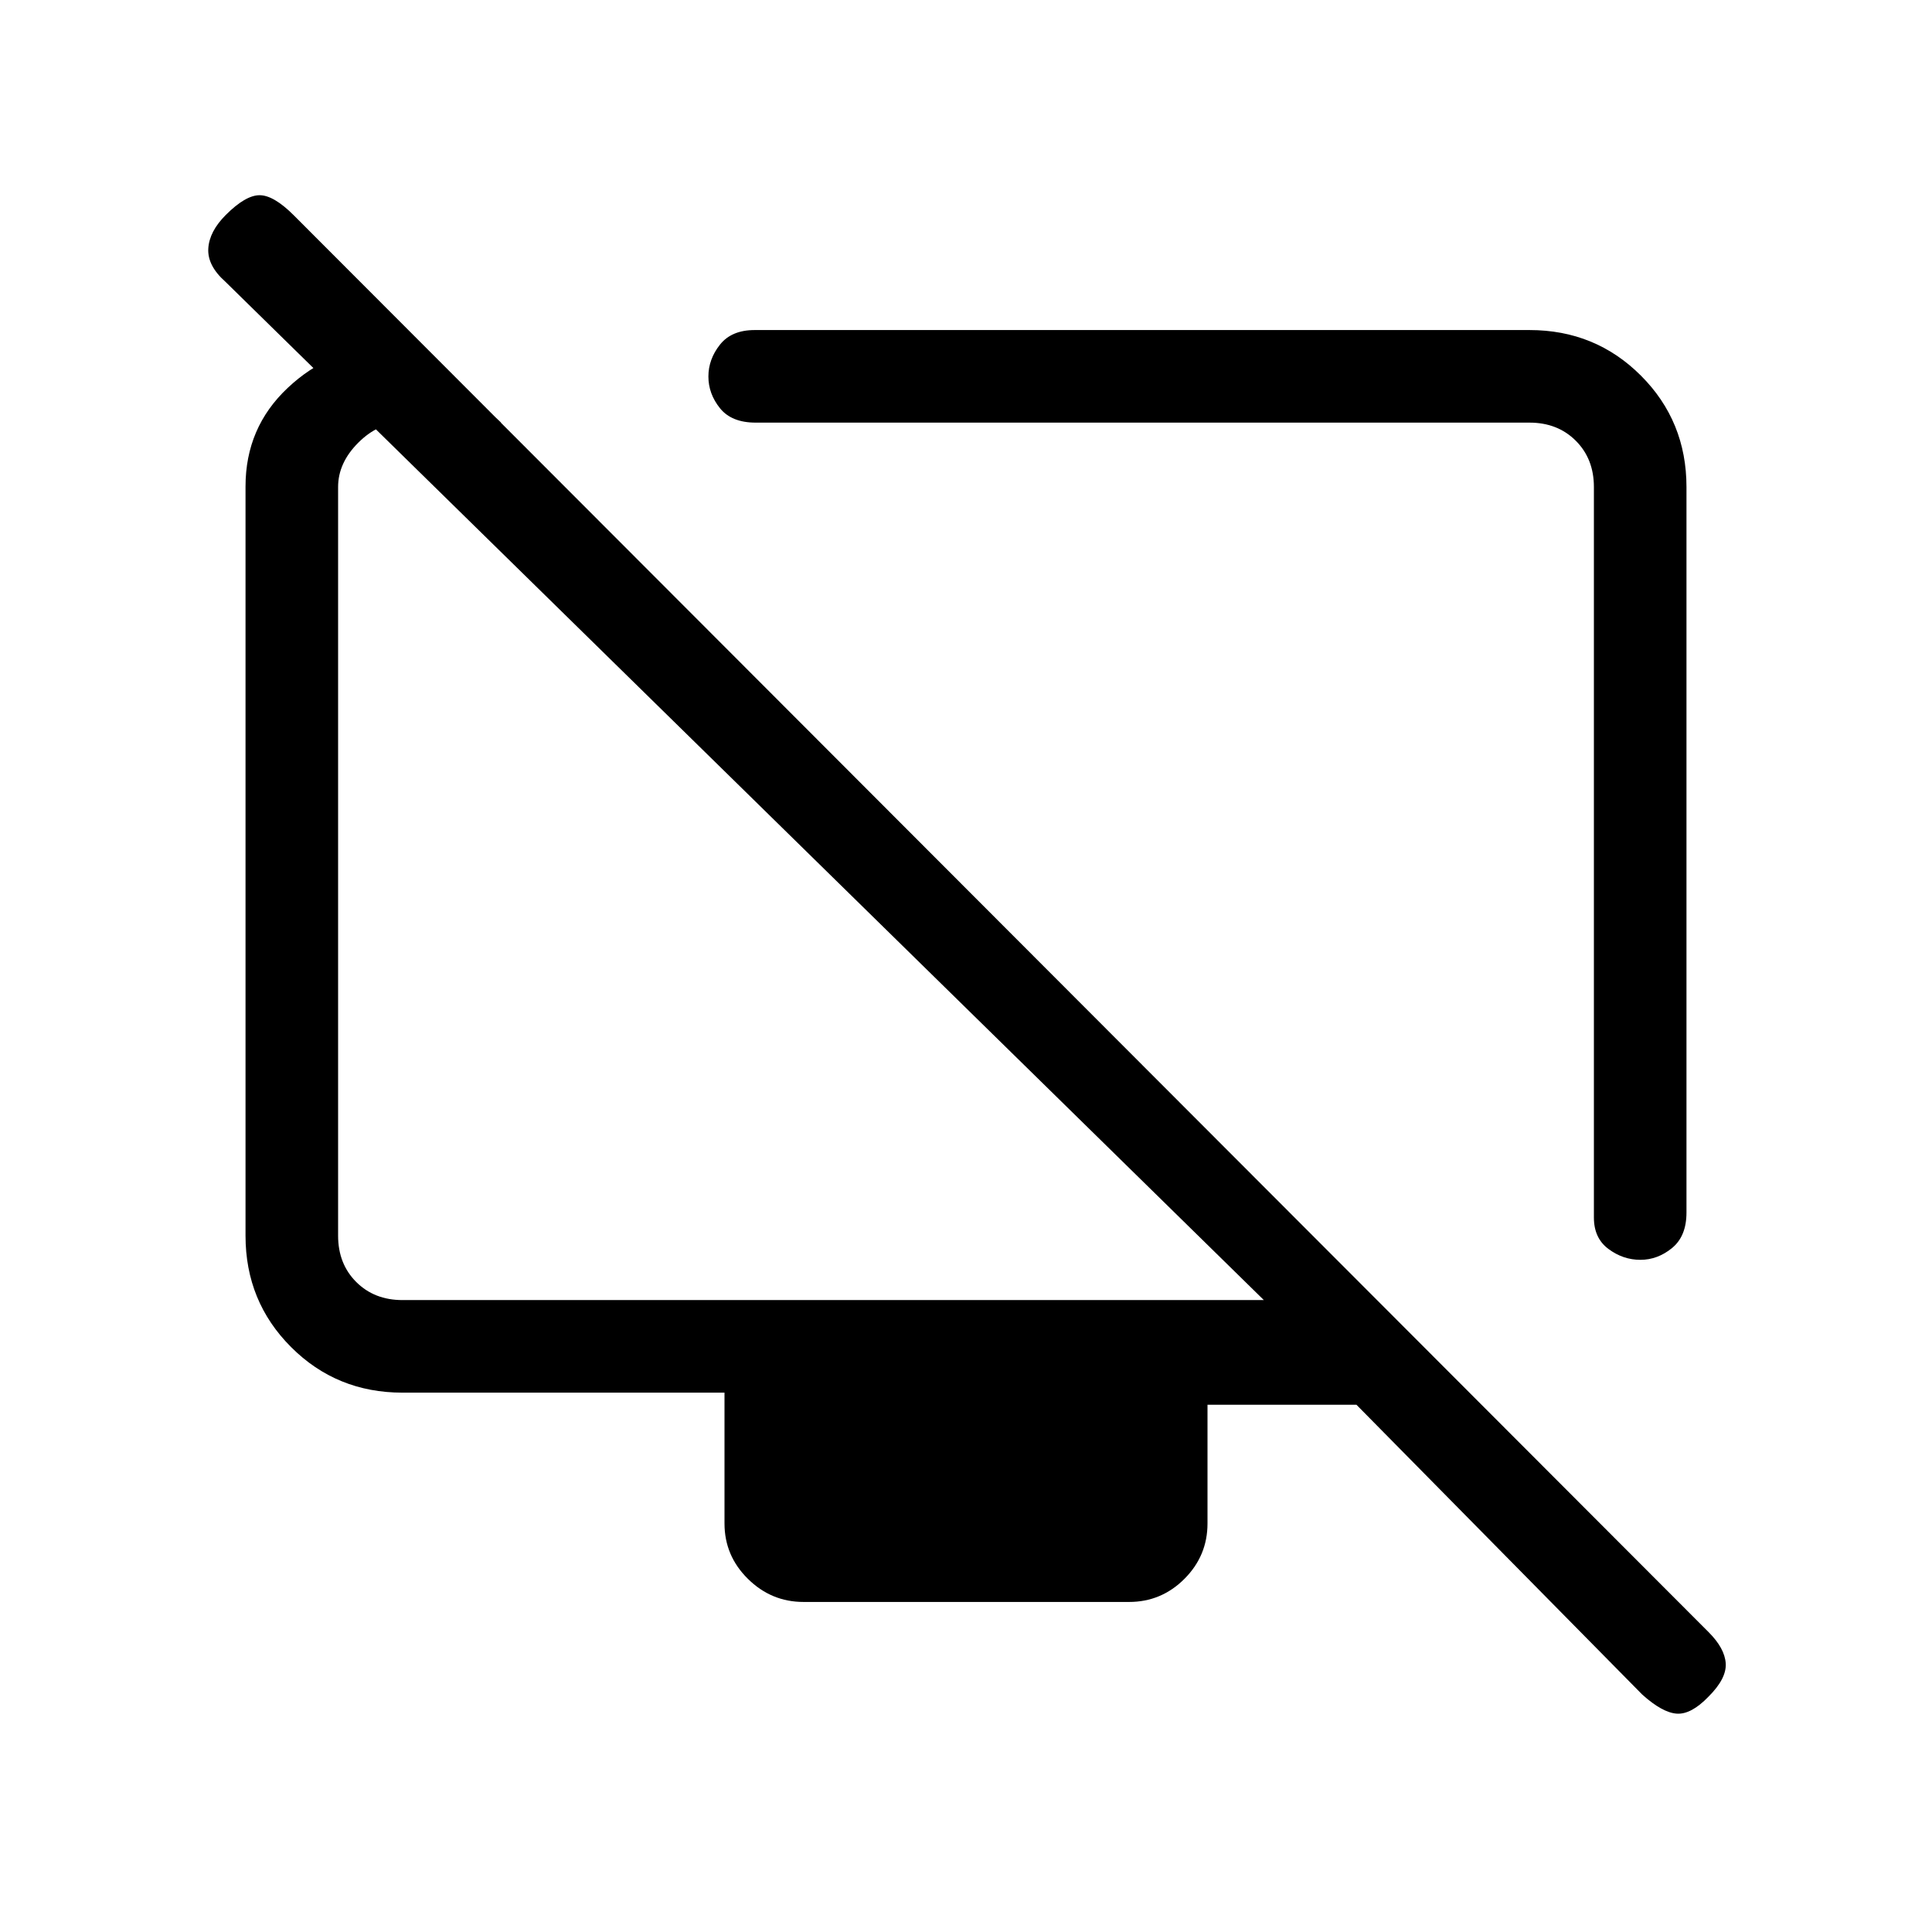 <svg xmlns="http://www.w3.org/2000/svg" height="20" viewBox="0 -960 960 960" width="20"><path d="M838-718v360.52q0 11.74-7.16 17.61-7.16 5.87-15.75 5.87t-15.84-5.38Q792-344.76 792-355v-363q0-14-9-23t-23-9H375.48q-11.98 0-17.73-7.16T352-772.91q0-8.59 5.75-15.84T375-796h385q32.72 0 55.36 22.64T838-718Zm-628-69 39 37h-49q-12 0-22 10t-10 22v372q0 14 9 23t23 9h428L112-820q-9-8-8.5-16.5t8.72-16.72Q122-863 129-863q7 0 17 10l703 704q8 8 8.5 15.5T849-117q-8.67 9-15.83 8.5Q826-109 816-118L674-262h-74v59q0 16.05-11.46 27.52Q577.07-164 561.04-164H399.28q-16.03 0-27.65-11.48Q360-186.95 360-203v-65H200q-32.73 0-55.36-22.64Q122-313.27 122-346v-372.26q0-29.32 21-49.03T190-787h20Zm232 295Zm137-28Z"/></svg>